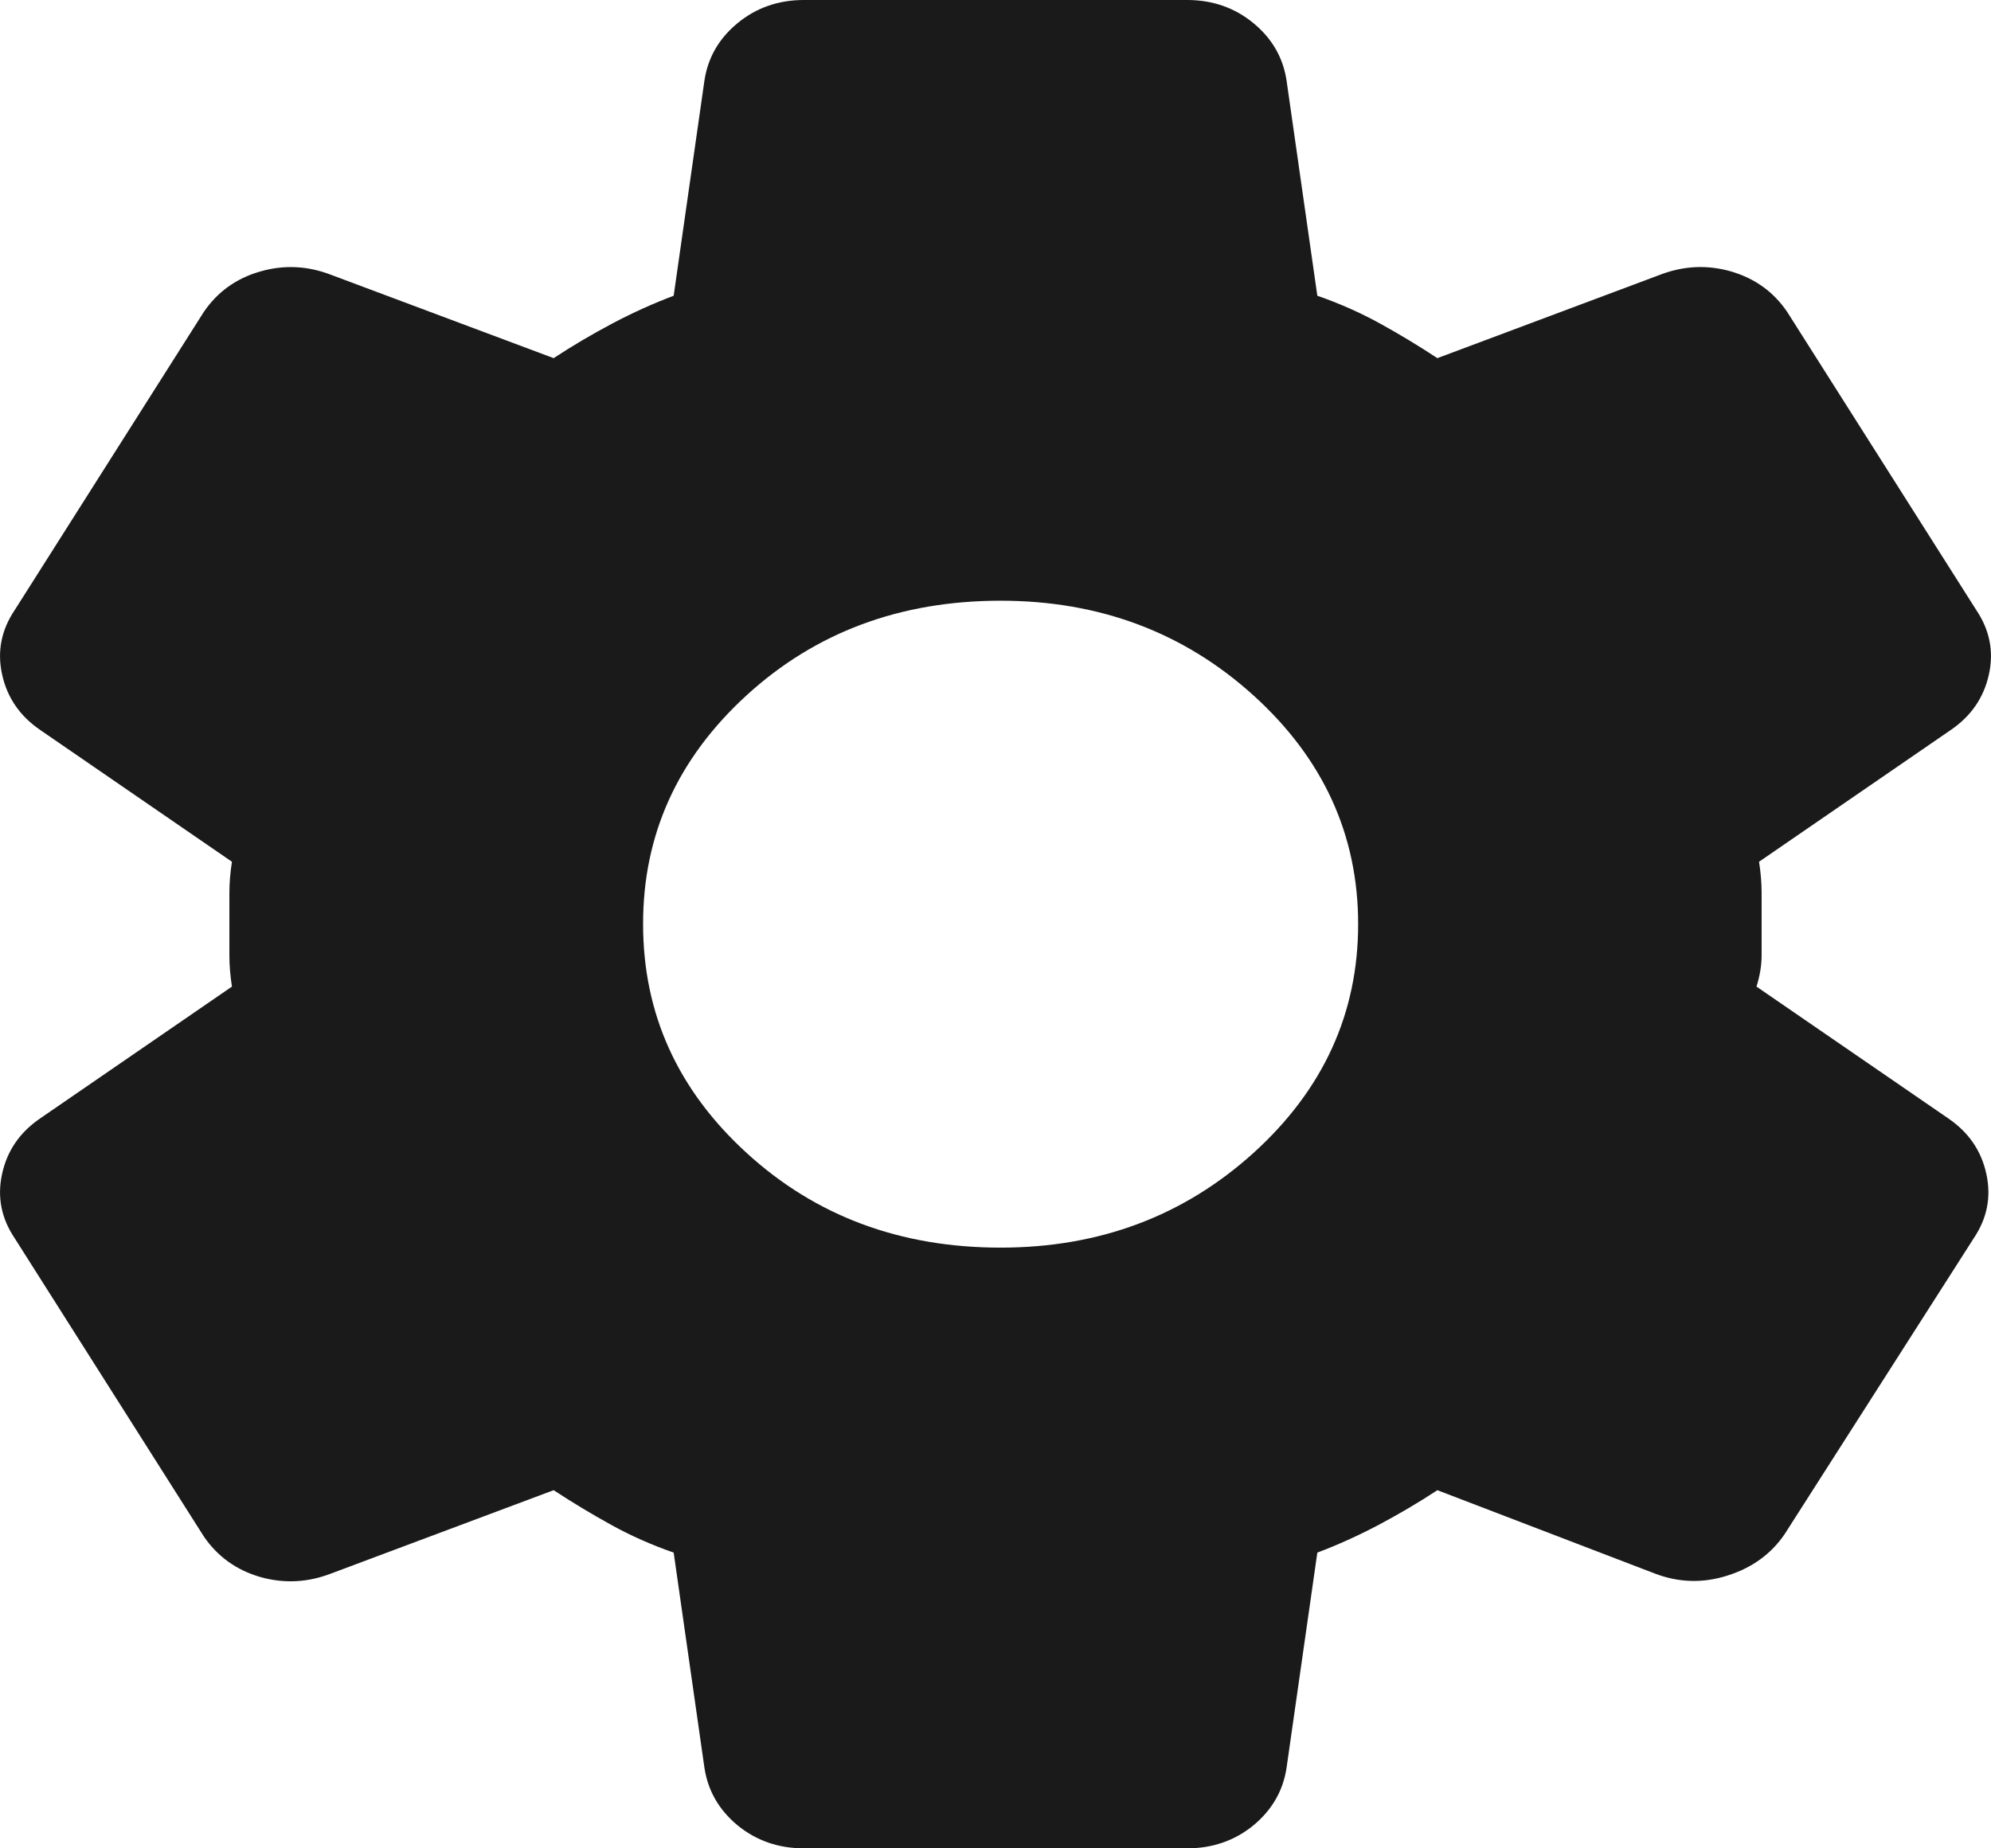 <svg width="14" height="13" viewBox="0 0 14 13" fill="none" xmlns="http://www.w3.org/2000/svg">
<path d="M5.653 13C5.474 13 5.318 12.946 5.186 12.838C5.055 12.729 4.977 12.594 4.953 12.431L4.737 10.92C4.582 10.866 4.435 10.801 4.298 10.725C4.16 10.649 4.026 10.568 3.893 10.481L2.331 11.066C2.164 11.131 1.996 11.139 1.828 11.091C1.661 11.042 1.529 10.947 1.433 10.806L0.104 8.71C0.009 8.569 -0.021 8.418 0.015 8.255C0.051 8.092 0.14 7.963 0.284 7.865L1.631 6.939C1.619 6.863 1.613 6.79 1.613 6.72V6.281C1.613 6.21 1.619 6.137 1.631 6.061L0.284 5.135C0.14 5.037 0.051 4.907 0.015 4.745C-0.021 4.582 0.009 4.431 0.104 4.29L1.433 2.194C1.529 2.053 1.661 1.958 1.828 1.91C1.996 1.861 2.164 1.869 2.331 1.934L3.893 2.519C4.025 2.432 4.163 2.351 4.306 2.275C4.45 2.199 4.594 2.134 4.737 2.08L4.953 0.569C4.977 0.406 5.055 0.271 5.186 0.163C5.318 0.054 5.474 0 5.653 0H8.347C8.526 0 8.682 0.054 8.814 0.163C8.945 0.271 9.023 0.406 9.047 0.569L9.263 2.08C9.418 2.134 9.565 2.199 9.703 2.275C9.841 2.351 9.975 2.432 10.107 2.519L11.669 1.934C11.836 1.869 12.004 1.861 12.172 1.909C12.339 1.958 12.471 2.052 12.567 2.194L13.896 4.29C13.991 4.431 14.021 4.582 13.985 4.745C13.949 4.907 13.86 5.037 13.716 5.135L12.369 6.061C12.381 6.137 12.387 6.21 12.387 6.281V6.719C12.387 6.79 12.375 6.863 12.351 6.939L13.698 7.865C13.842 7.963 13.931 8.092 13.967 8.255C14.003 8.418 13.973 8.569 13.878 8.71L12.549 10.79C12.453 10.931 12.318 11.028 12.145 11.082C11.972 11.137 11.801 11.131 11.633 11.066L10.107 10.481C9.975 10.568 9.837 10.649 9.694 10.725C9.55 10.801 9.406 10.866 9.263 10.92L9.047 12.431C9.023 12.594 8.945 12.729 8.814 12.838C8.682 12.946 8.526 13 8.347 13H5.653ZM7.036 8.775C7.73 8.775 8.323 8.553 8.814 8.109C9.304 7.665 9.55 7.128 9.55 6.5C9.55 5.872 9.304 5.335 8.814 4.891C8.323 4.447 7.73 4.225 7.036 4.225C6.33 4.225 5.734 4.447 5.249 4.891C4.764 5.335 4.521 5.872 4.522 6.5C4.522 7.128 4.764 7.665 5.25 8.109C5.735 8.553 6.33 8.775 7.036 8.775Z" fill="#1A1A1A"/>
</svg>
